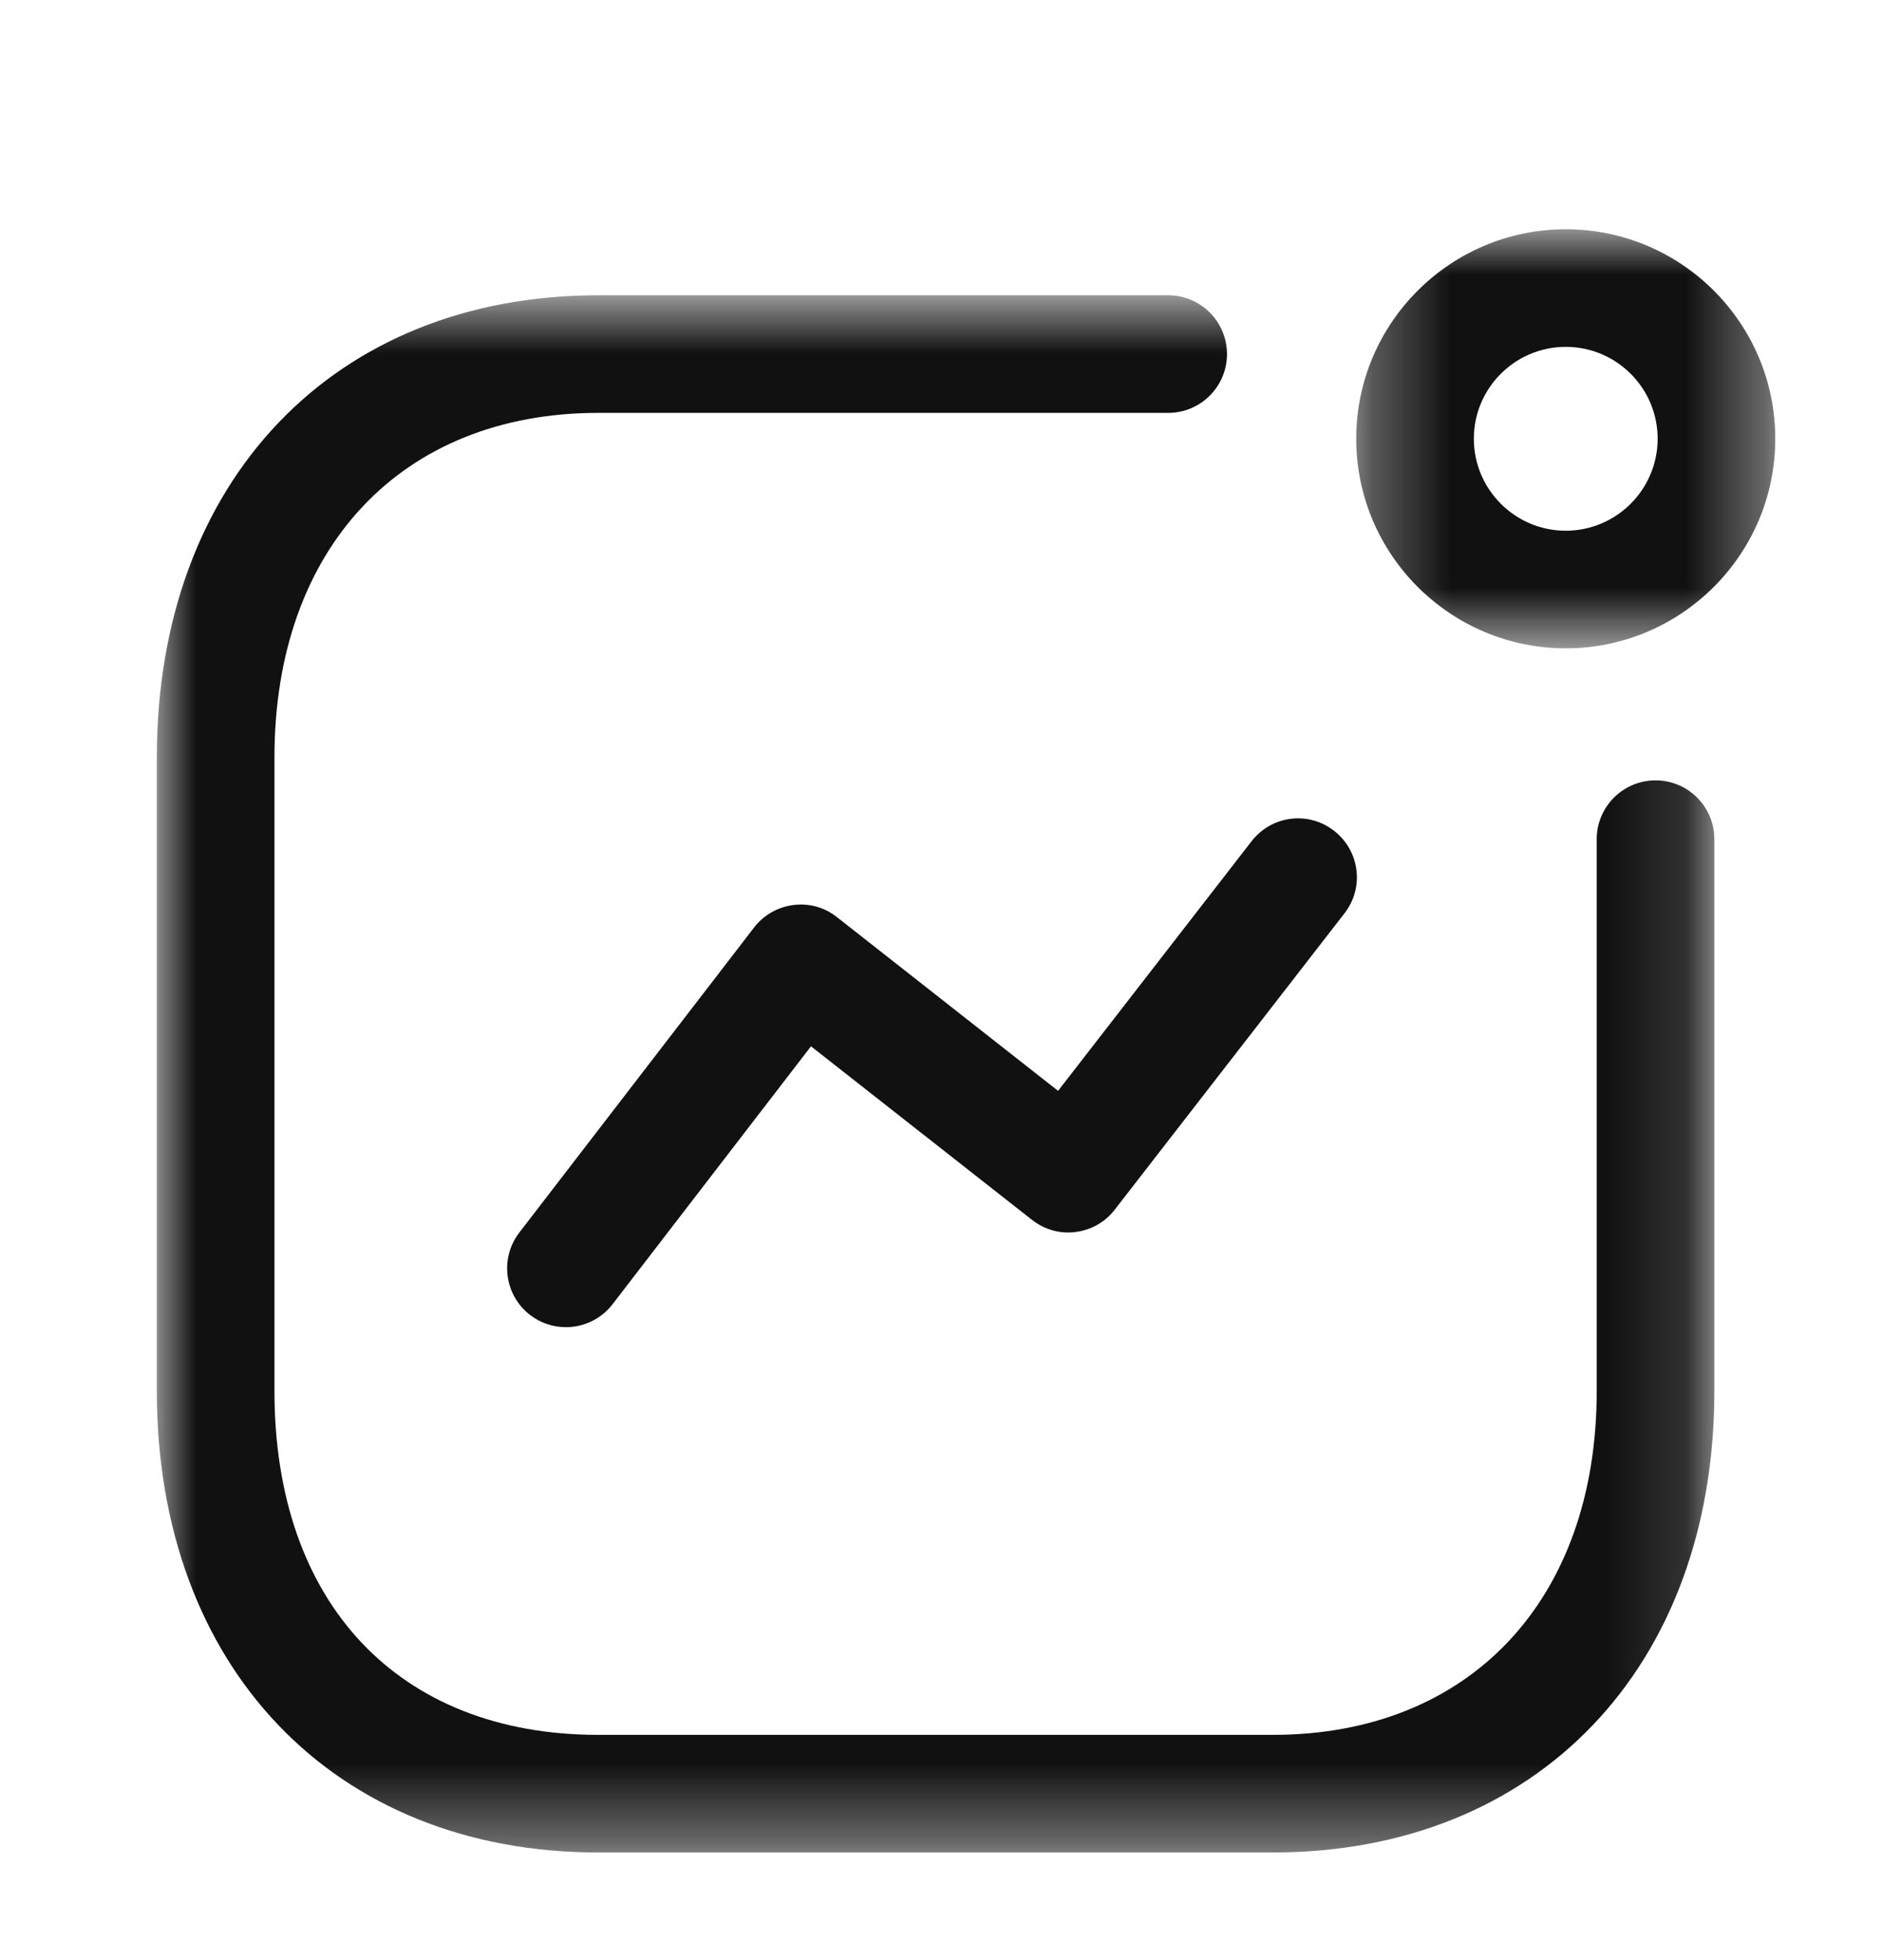 <svg width="24" height="25" viewBox="0 0 24 25" fill="none" xmlns="http://www.w3.org/2000/svg">
<g id="Iconly/Light-Outline/Activity">
<g id="Activity">
<path id="Fill 1" fill-rule="evenodd" clip-rule="evenodd" d="M7.217 16.927C7.057 16.927 6.896 16.876 6.76 16.772C6.432 16.519 6.37 16.048 6.623 15.72L9.616 11.83C9.738 11.671 9.919 11.568 10.117 11.543C10.319 11.517 10.517 11.573 10.674 11.698L13.493 13.913L15.96 10.73C16.215 10.401 16.684 10.34 17.012 10.596C17.34 10.85 17.401 11.321 17.146 11.648L14.216 15.428C14.095 15.586 13.915 15.689 13.716 15.713C13.517 15.74 13.319 15.682 13.161 15.559L10.342 13.345L7.812 16.634C7.664 16.826 7.442 16.927 7.217 16.927Z" fill="#111111"/>
<g id="Group 5">
<mask id="mask0_104_1009" style="mask-type:alpha" maskUnits="userSpaceOnUse" x="17" y="2" width="6" height="7">
<path id="Clip 4" fill-rule="evenodd" clip-rule="evenodd" d="M17.295 2.924H22.639V8.269H17.295V2.924Z" fill="white"/>
</mask>
<g mask="url(#mask0_104_1009)">
<path id="Fill 3" fill-rule="evenodd" clip-rule="evenodd" d="M19.967 4.424C19.321 4.424 18.795 4.949 18.795 5.596C18.795 6.242 19.321 6.769 19.967 6.769C20.613 6.769 21.139 6.242 21.139 5.596C21.139 4.949 20.613 4.424 19.967 4.424ZM19.967 8.269C18.494 8.269 17.295 7.07 17.295 5.596C17.295 4.122 18.494 2.924 19.967 2.924C21.441 2.924 22.639 4.122 22.639 5.596C22.639 7.07 21.441 8.269 19.967 8.269Z" fill="#111111"/>
</g>
</g>
<g id="Group 8">
<mask id="mask1_104_1009" style="mask-type:alpha" maskUnits="userSpaceOnUse" x="2" y="3" width="20" height="21">
<path id="Clip 7" fill-rule="evenodd" clip-rule="evenodd" d="M2 3.766H21.862V23.627H2V3.766Z" fill="white"/>
</mask>
<g mask="url(#mask1_104_1009)">
<path id="Fill 6" fill-rule="evenodd" clip-rule="evenodd" d="M16.233 23.627H7.629C4.262 23.627 2 21.262 2 17.742V9.66C2 6.135 4.262 3.766 7.629 3.766H14.897C15.311 3.766 15.647 4.102 15.647 4.516C15.647 4.93 15.311 5.266 14.897 5.266H7.629C5.121 5.266 3.5 6.99 3.5 9.66V17.742C3.5 20.447 5.082 22.127 7.629 22.127H16.233C18.741 22.127 20.362 20.406 20.362 17.742V10.703C20.362 10.289 20.698 9.953 21.112 9.953C21.526 9.953 21.862 10.289 21.862 10.703V17.742C21.862 21.262 19.6 23.627 16.233 23.627Z" fill="#111111"/>
</g>
</g>
</g>
</g>
</svg>
